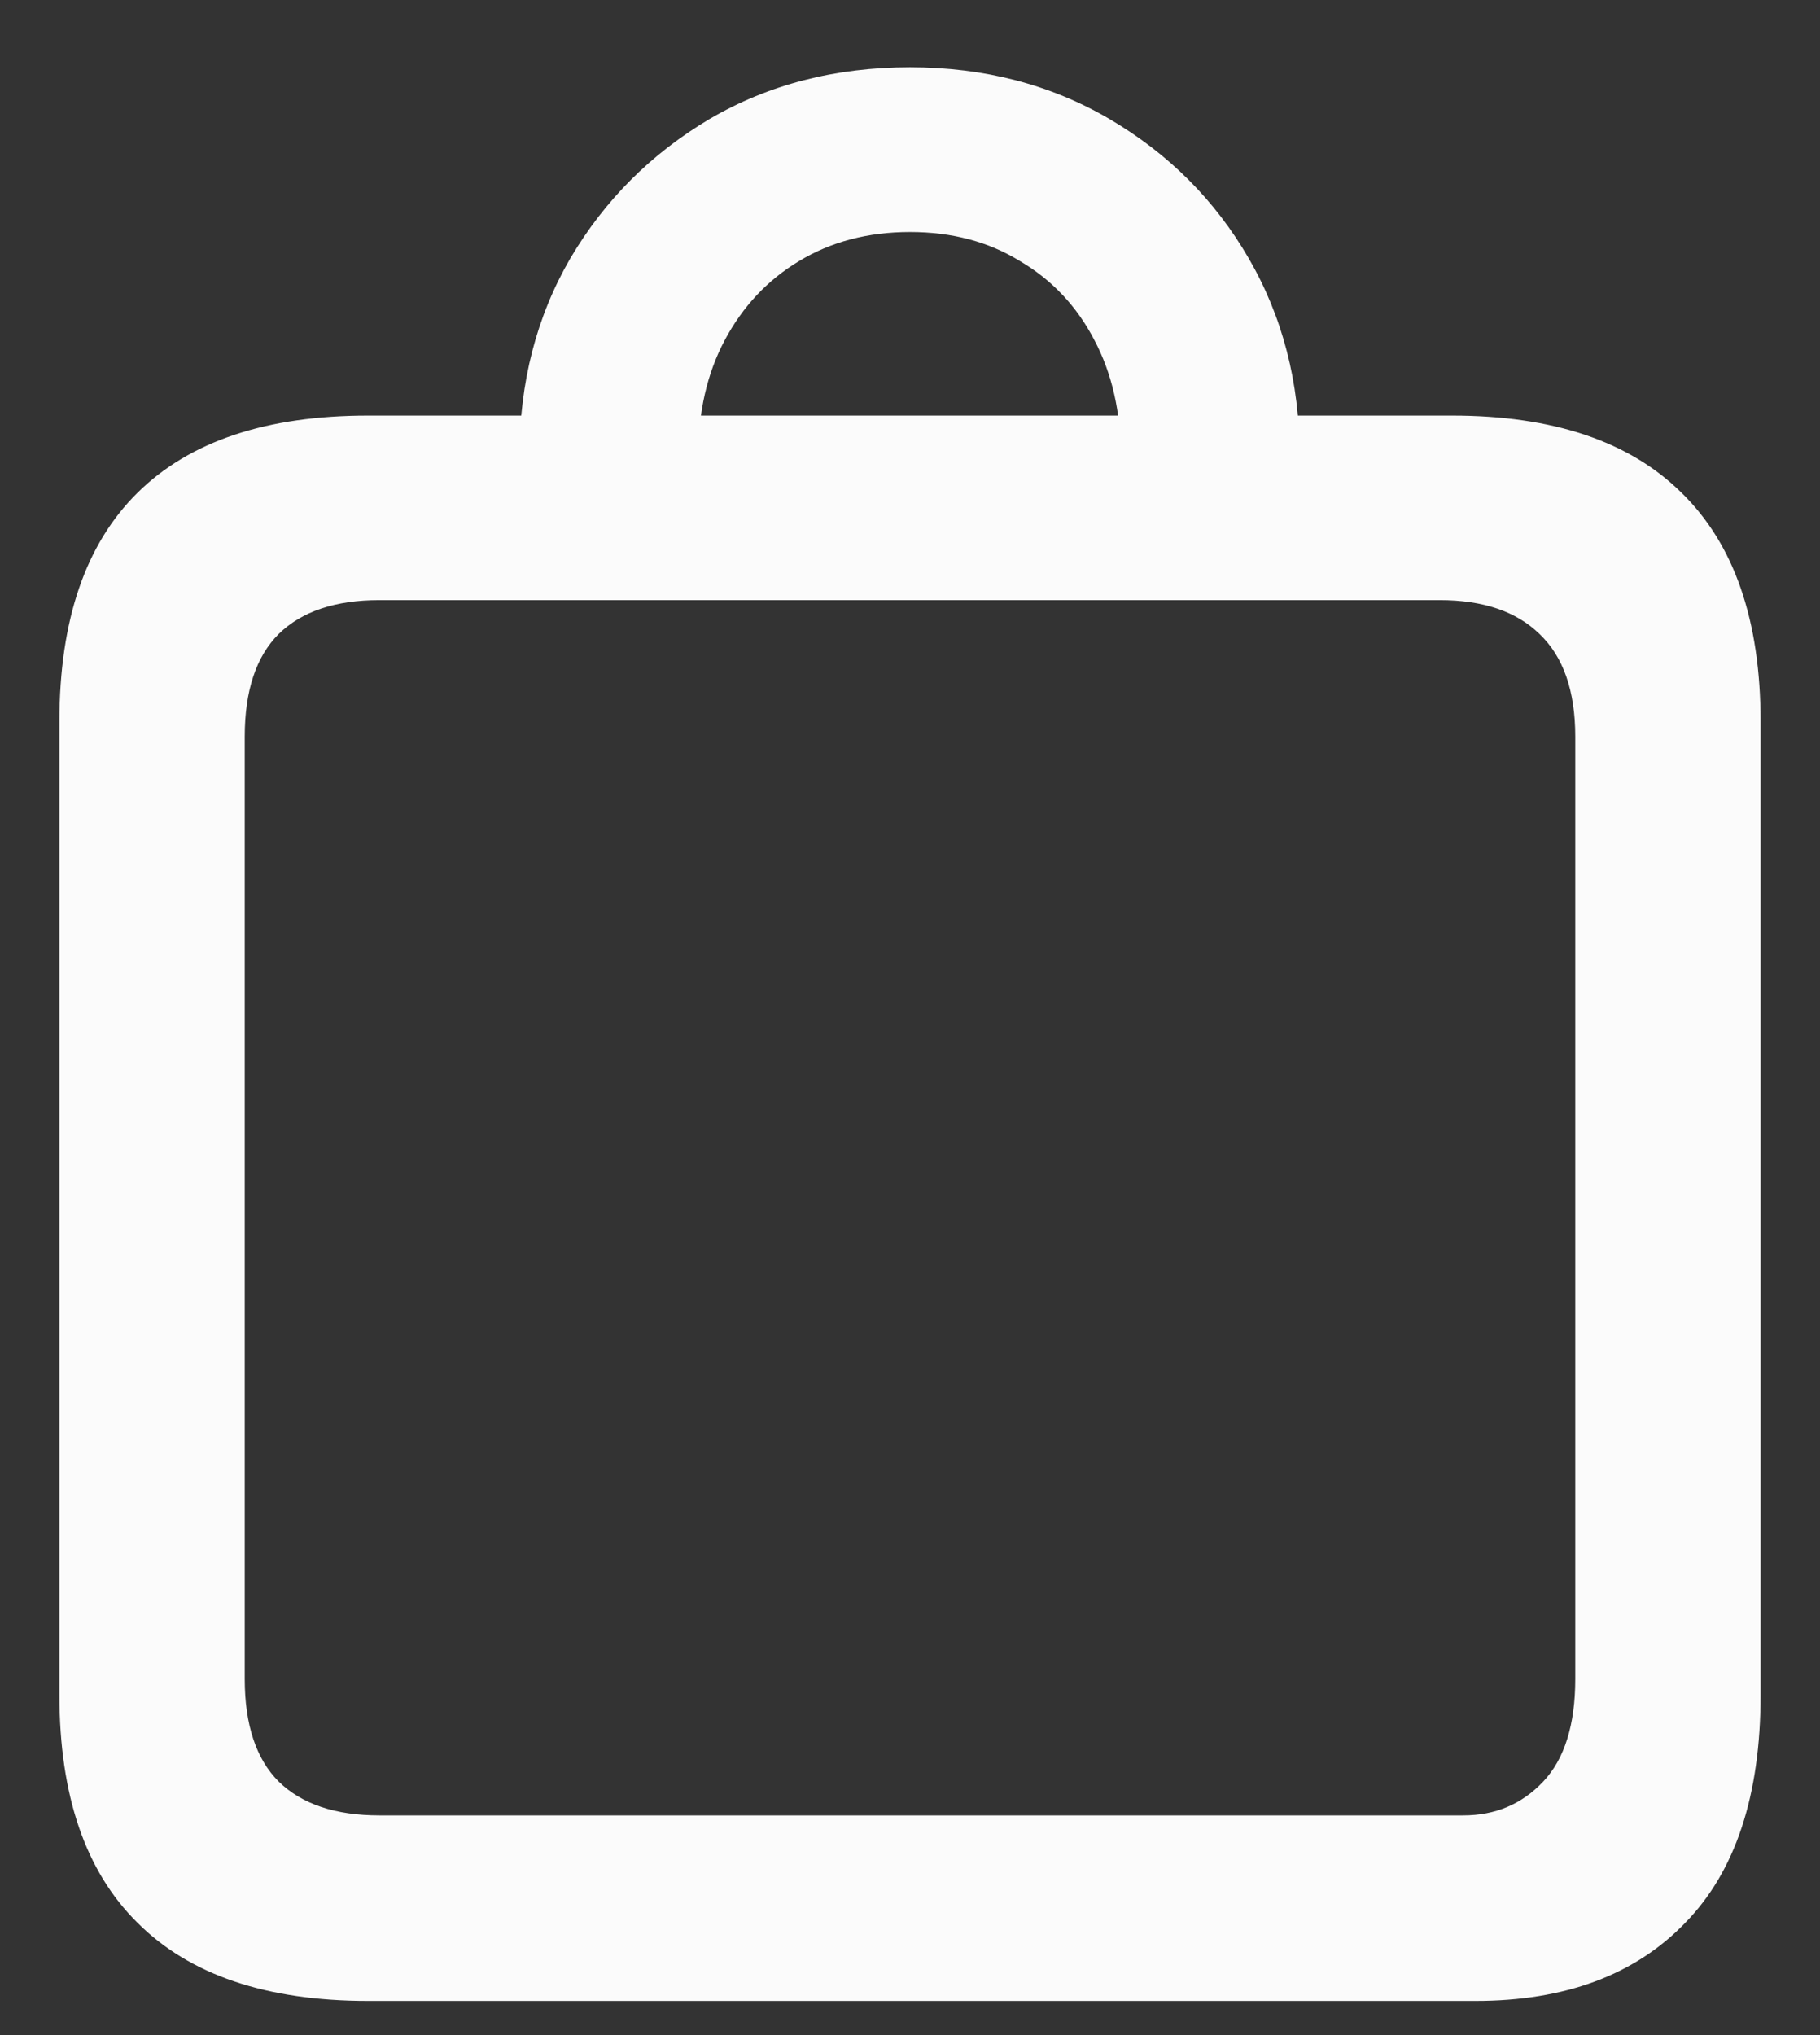 <svg width="17" height="19" viewBox="0 0 17 19" fill="none" xmlns="http://www.w3.org/2000/svg">
<rect x="0" y="0" width="17" height="19" fill="#333333" stroke="none"/>
<path d="M3.438 18.681C2.488 18.681 1.771 18.438 1.284 17.951C0.798 17.471 0.555 16.762 0.555 15.824V6.736C0.555 5.793 0.798 5.081 1.284 4.601C1.771 4.12 2.488 3.88 3.438 3.88H13.562C14.506 3.88 15.221 4.12 15.707 4.601C16.199 5.081 16.445 5.793 16.445 6.736V15.824C16.445 16.762 16.211 17.471 15.742 17.951C15.273 18.438 14.62 18.681 13.782 18.681H3.438ZM3.543 16.949H13.668C13.967 16.949 14.216 16.844 14.415 16.633C14.614 16.422 14.714 16.102 14.714 15.675V6.877C14.714 6.449 14.602 6.13 14.38 5.919C14.163 5.708 13.852 5.603 13.448 5.603H3.543C3.133 5.603 2.819 5.708 2.603 5.919C2.392 6.13 2.286 6.449 2.286 6.877V15.675C2.286 16.102 2.392 16.422 2.603 16.633C2.819 16.844 3.133 16.949 3.543 16.949ZM4.853 4.249C4.853 3.569 5.011 2.957 5.327 2.412C5.649 1.867 6.083 1.434 6.628 1.111C7.179 0.789 7.803 0.628 8.5 0.628C9.191 0.628 9.812 0.789 10.363 1.111C10.914 1.434 11.348 1.867 11.664 2.412C11.98 2.957 12.139 3.569 12.139 4.249L10.469 4.258C10.469 3.848 10.387 3.487 10.223 3.177C10.059 2.86 9.827 2.614 9.528 2.438C9.235 2.257 8.893 2.166 8.5 2.166C8.107 2.166 7.762 2.257 7.463 2.438C7.17 2.614 6.938 2.86 6.769 3.177C6.604 3.487 6.522 3.848 6.522 4.258L4.853 4.249Z" fill="#FBFBFB"/>
</svg>
